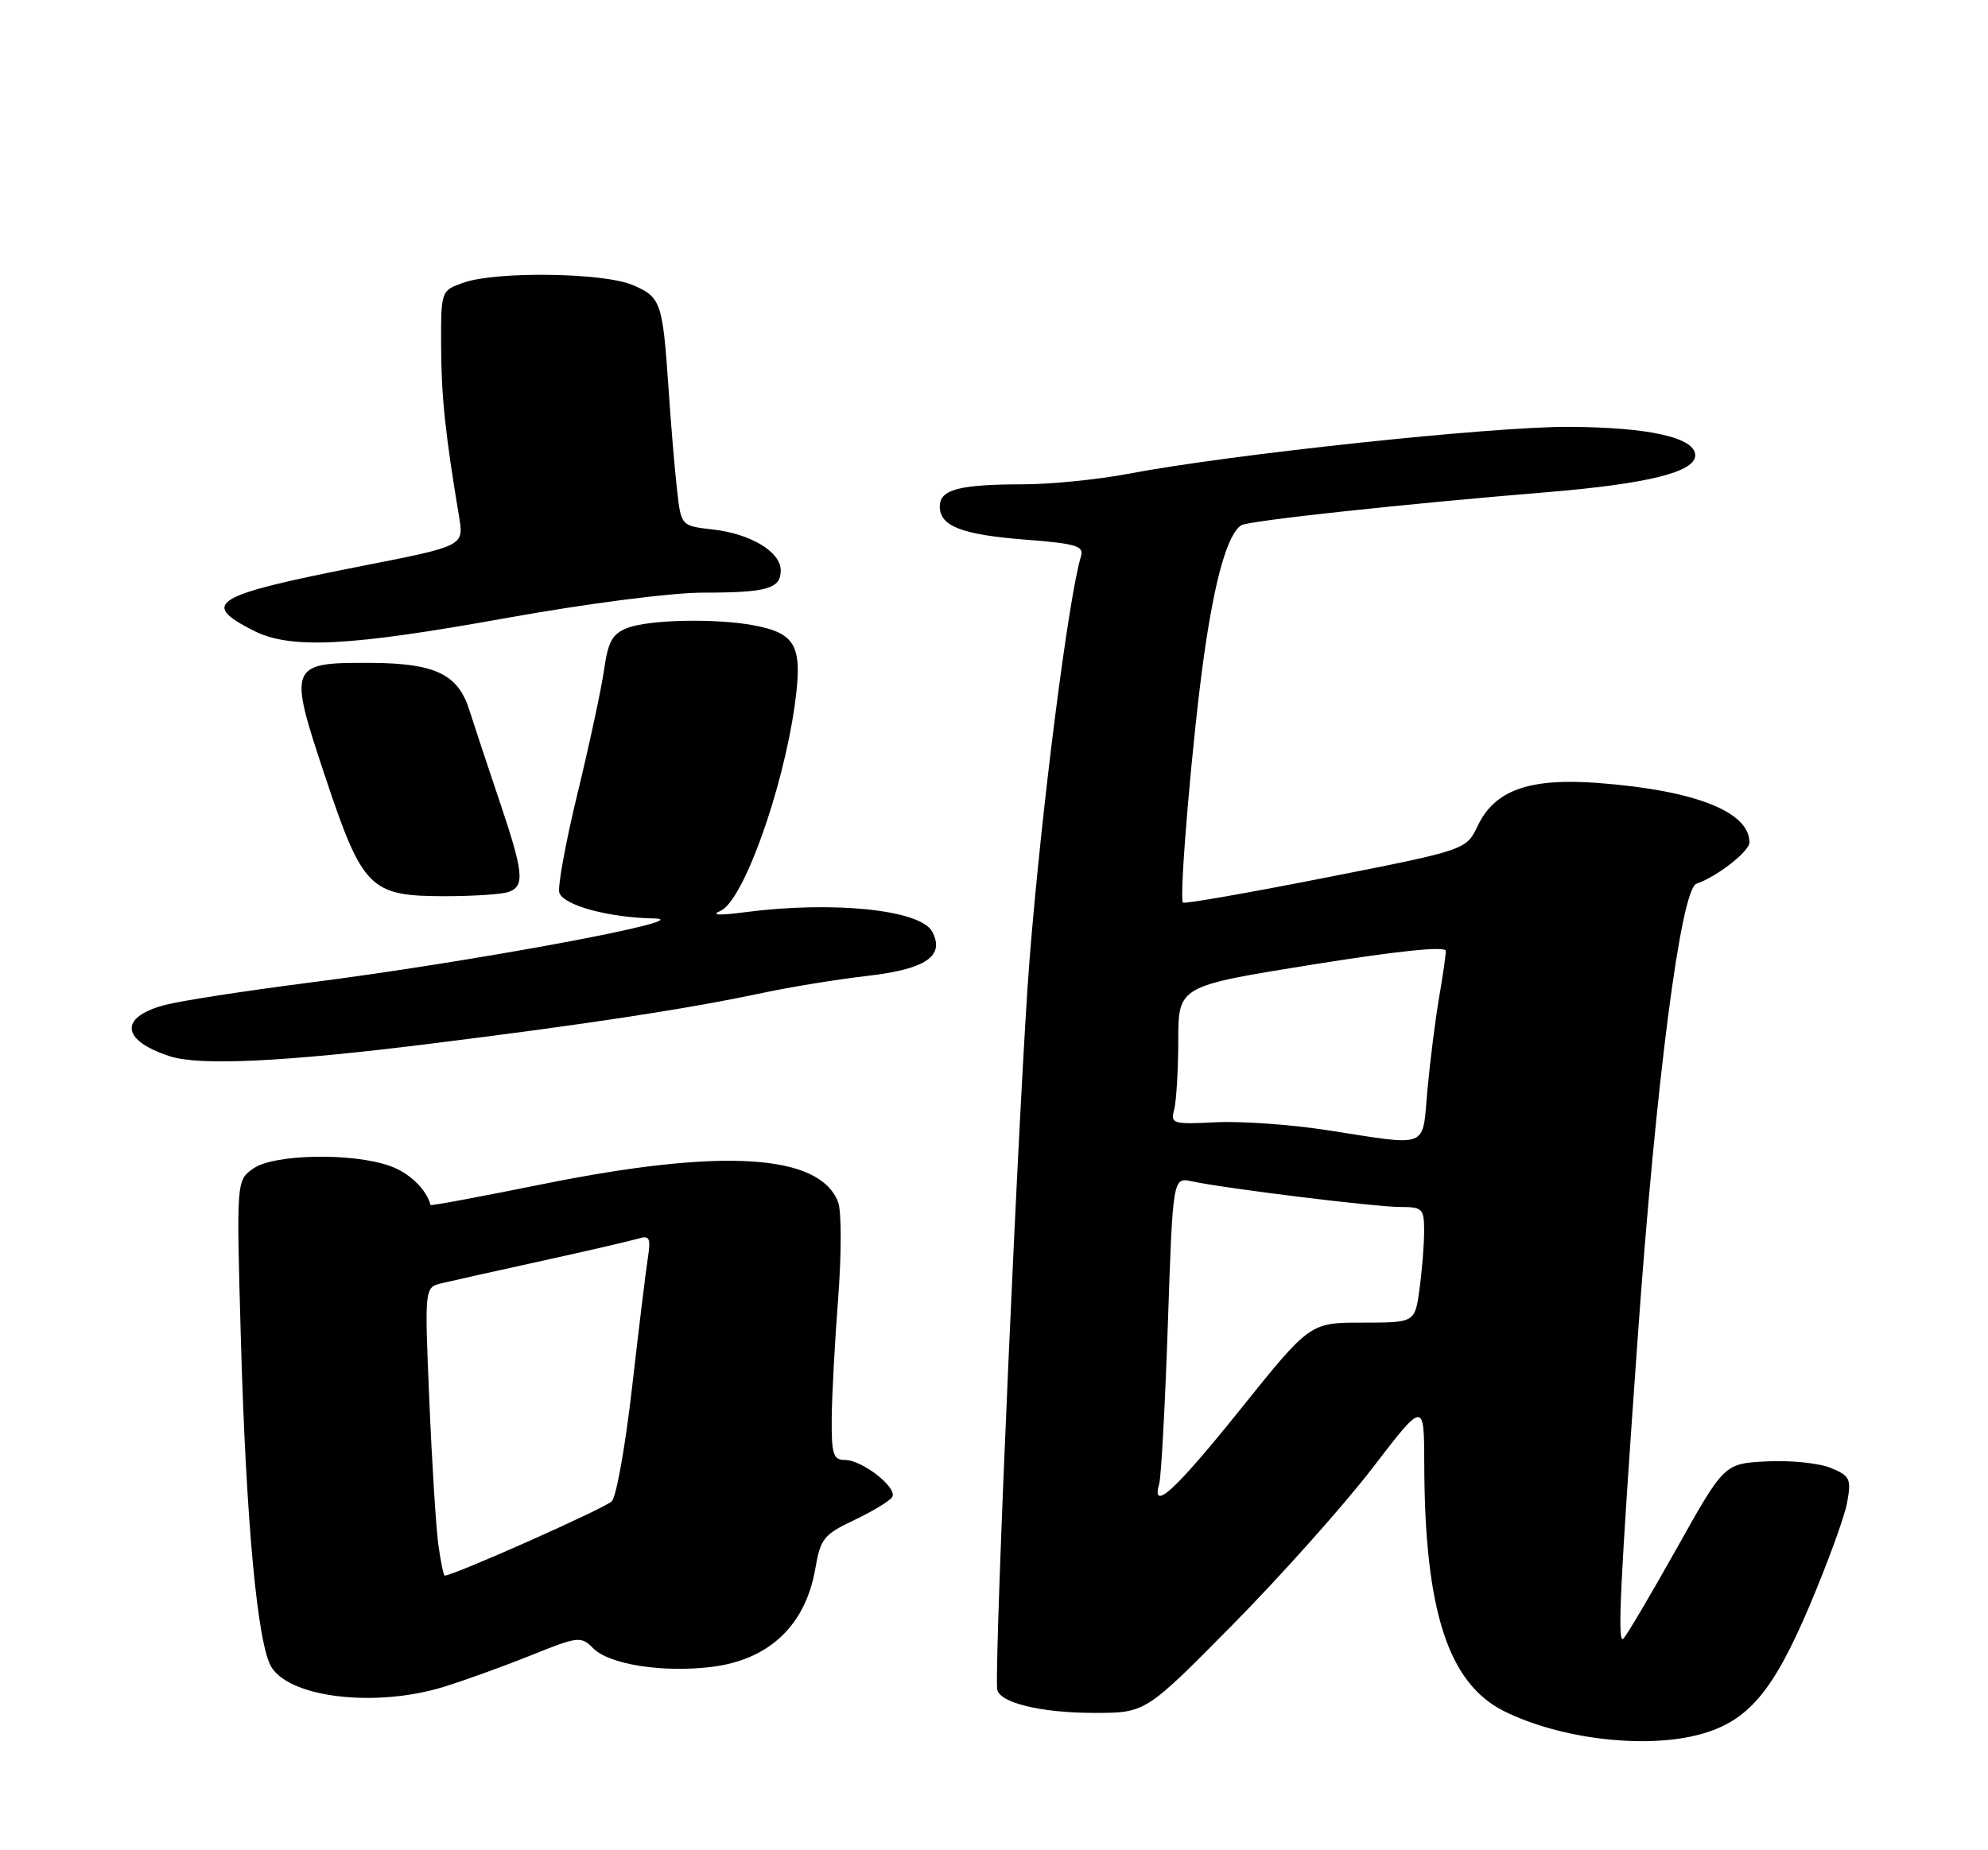 <?xml version="1.0" encoding="UTF-8" standalone="no"?>
<!DOCTYPE svg PUBLIC "-//W3C//DTD SVG 1.1//EN" "http://www.w3.org/Graphics/SVG/1.1/DTD/svg11.dtd" >
<svg xmlns="http://www.w3.org/2000/svg" xmlns:xlink="http://www.w3.org/1999/xlink" version="1.1" viewBox="0 0 275 256">
 <g >
 <path fill="currentColor"
d=" M 235.28 239.94 C 241.82 238.12 245.26 234.07 250.27 222.28 C 252.79 216.35 255.15 209.88 255.51 207.91 C 256.11 204.61 255.92 204.21 253.24 203.10 C 251.64 202.44 247.66 202.03 244.42 202.20 C 238.51 202.50 238.51 202.50 231.94 214.24 C 228.32 220.69 225.00 226.32 224.55 226.74 C 223.71 227.53 224.09 219.50 226.55 185.00 C 229.08 149.50 232.51 123.00 234.68 122.27 C 237.49 121.32 242.00 117.80 242.00 116.55 C 242.00 112.32 234.49 109.36 221.15 108.34 C 211.58 107.61 206.78 109.30 204.42 114.25 C 202.82 117.60 202.82 117.60 183.38 121.43 C 172.68 123.54 163.80 125.10 163.63 124.88 C 163.07 124.17 165.00 101.55 166.57 90.57 C 168.08 79.94 169.84 73.84 171.72 72.67 C 172.73 72.05 194.06 69.74 214.10 68.09 C 227.95 66.94 234.50 65.31 234.50 63.00 C 234.50 60.55 228.16 59.12 217.02 59.06 C 206.49 59.00 169.99 62.89 156.00 65.57 C 151.88 66.35 145.35 67.01 141.50 67.01 C 132.64 67.03 130.00 67.73 130.00 70.08 C 130.00 72.82 133.06 73.99 142.01 74.68 C 148.75 75.20 149.96 75.56 149.55 76.90 C 147.81 82.57 144.07 111.89 142.40 133.00 C 141.06 149.94 137.58 228.22 137.93 233.65 C 138.05 235.55 143.86 237.00 151.38 237.00 C 158.47 237.00 158.47 237.00 170.56 224.75 C 177.21 218.01 185.88 208.29 189.83 203.15 C 197.00 193.80 197.00 193.80 197.02 202.65 C 197.07 222.86 200.33 232.92 208.08 236.77 C 215.89 240.65 227.75 242.03 235.28 239.94 Z  M 61.31 233.42 C 64.17 232.54 69.60 230.58 73.39 229.06 C 80.01 226.39 80.35 226.35 82.07 228.07 C 84.29 230.29 91.57 231.45 98.33 230.65 C 106.38 229.69 111.43 224.92 112.79 217.00 C 113.49 212.90 113.96 212.31 118.19 210.31 C 120.73 209.10 123.09 207.67 123.42 207.13 C 124.20 205.86 119.27 202.00 116.87 202.00 C 115.26 202.00 115.01 201.21 115.05 196.25 C 115.08 193.09 115.48 185.57 115.95 179.54 C 116.41 173.51 116.41 167.57 115.94 166.34 C 113.39 159.64 99.93 158.82 75.06 163.84 C 66.57 165.56 59.60 166.86 59.56 166.73 C 58.95 164.50 56.61 162.26 53.90 161.31 C 48.68 159.47 37.91 159.68 35.07 161.66 C 32.70 163.32 32.70 163.32 33.31 184.91 C 34.03 210.63 35.62 227.67 37.58 230.72 C 40.29 234.93 52.00 236.26 61.31 233.42 Z  M 58.98 144.48 C 81.40 141.69 94.89 139.63 105.50 137.38 C 109.35 136.56 115.85 135.50 119.95 135.03 C 128.08 134.10 130.75 132.28 128.95 128.90 C 127.32 125.87 115.24 124.62 103.00 126.22 C 99.46 126.69 98.27 126.62 99.65 126.04 C 102.76 124.73 108.27 109.47 109.94 97.53 C 111.07 89.40 110.16 87.63 104.25 86.52 C 99.05 85.54 89.84 85.73 86.83 86.87 C 84.71 87.68 84.12 88.73 83.56 92.68 C 83.18 95.33 81.52 103.06 79.87 109.86 C 78.22 116.66 77.10 122.82 77.38 123.55 C 78.05 125.30 84.26 126.97 90.50 127.08 C 96.97 127.20 65.39 133.08 42.65 135.98 C 33.80 137.11 24.84 138.50 22.73 139.07 C 16.43 140.77 16.77 143.96 23.50 146.15 C 27.59 147.48 39.23 146.93 58.98 144.48 Z  M 70.42 123.39 C 72.63 122.54 72.43 120.69 68.97 110.46 C 67.31 105.53 65.49 100.03 64.92 98.24 C 63.38 93.31 60.22 91.78 51.45 91.72 C 39.95 91.65 39.82 91.96 44.96 107.39 C 50.16 122.99 51.17 124.00 61.55 124.00 C 65.56 124.00 69.55 123.73 70.42 123.39 Z  M 70.10 85.50 C 81.17 83.51 92.79 82.01 97.17 82.00 C 106.12 82.00 108.00 81.46 108.00 78.92 C 108.00 76.35 103.84 73.85 98.59 73.26 C 94.20 72.76 94.20 72.76 93.64 67.63 C 93.32 64.81 92.79 58.45 92.46 53.50 C 91.66 41.75 91.41 41.07 87.44 39.41 C 83.39 37.72 68.67 37.52 64.15 39.10 C 61.00 40.20 61.00 40.20 61.02 47.85 C 61.04 54.81 61.59 60.04 63.51 71.52 C 64.18 75.54 64.18 75.54 50.02 78.32 C 29.44 82.37 27.60 83.46 35.06 87.25 C 40.17 89.85 48.21 89.45 70.10 85.50 Z  M 160.36 205.25 C 160.63 204.29 161.17 194.36 161.55 183.20 C 162.24 162.89 162.24 162.89 164.87 163.45 C 169.53 164.45 190.27 167.00 193.69 167.00 C 196.78 167.00 197.00 167.22 197.00 170.36 C 197.00 172.21 196.71 175.81 196.36 178.36 C 195.73 183.00 195.73 183.00 188.47 183.00 C 181.21 183.00 181.21 183.00 171.58 195.00 C 162.52 206.29 159.21 209.31 160.36 205.25 Z  M 183.50 156.36 C 178.55 155.59 171.66 155.11 168.19 155.28 C 162.24 155.58 161.90 155.48 162.42 153.55 C 162.72 152.42 162.98 148.11 162.99 143.97 C 163.00 136.44 163.00 136.44 181.50 133.47 C 193.41 131.56 200.00 130.88 200.00 131.57 C 200.00 132.15 199.58 135.08 199.06 138.07 C 198.55 141.05 197.83 146.76 197.46 150.75 C 196.70 159.09 197.95 158.59 183.50 156.36 Z  M 60.64 213.75 C 60.32 211.41 59.75 202.44 59.39 193.80 C 58.72 178.11 58.72 178.11 61.11 177.55 C 62.42 177.23 68.67 175.84 75.00 174.45 C 81.33 173.06 87.32 171.67 88.31 171.37 C 89.87 170.90 90.05 171.29 89.60 174.16 C 89.32 176.00 88.34 184.03 87.43 192.00 C 86.52 199.97 85.27 207.04 84.64 207.71 C 83.75 208.66 62.76 218.00 61.52 218.00 C 61.36 218.00 60.96 216.09 60.64 213.75 Z "/>
</g>
</svg>